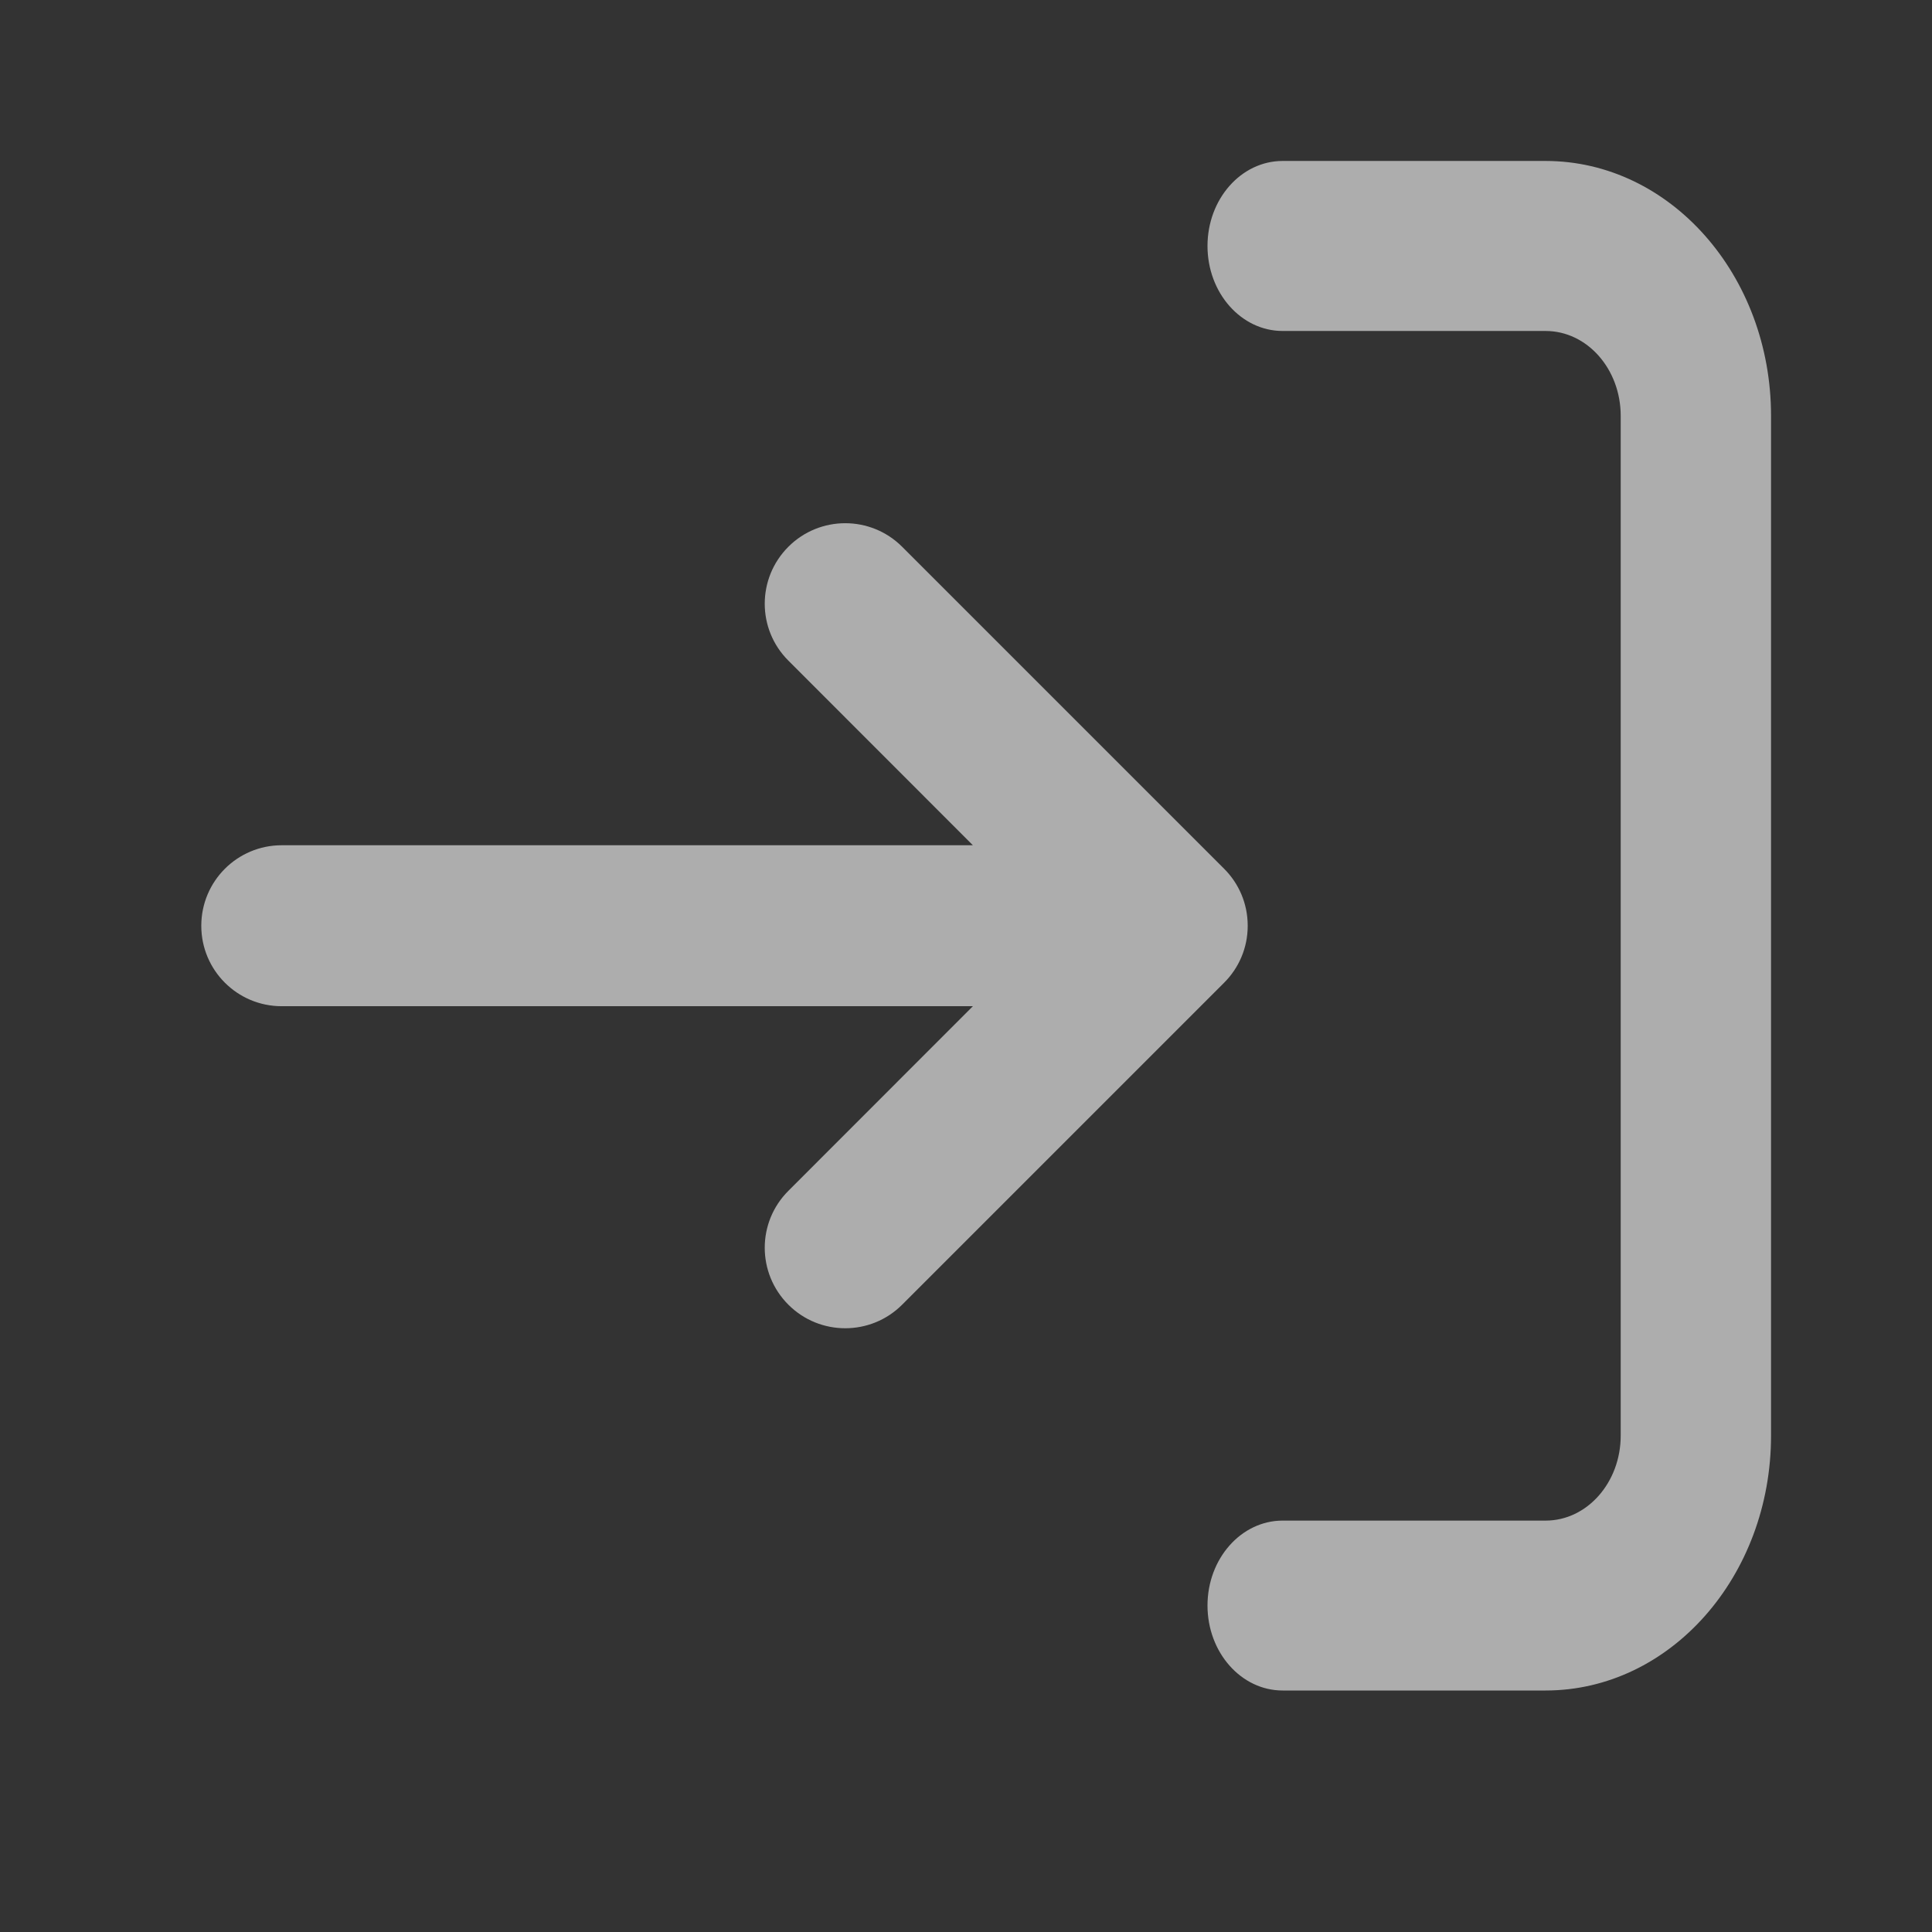 <svg fill="none" height="16" viewBox="0 0 16 16" width="16" xmlns="http://www.w3.org/2000/svg">
    <rect x="0" y="0" width="16" height="16" fill="#333333" stroke="none"/>
    <g opacity="0.6">
        <path clip-rule="evenodd" d="M2.333 8.333C1.965 8.333 1.667 8.035 1.667 7.667C1.667 7.298 1.965 7 2.333 7L8.057 7L6.529 5.471C6.268 5.211 6.268 4.789 6.529 4.528C6.789 4.268 7.211 4.268 7.471 4.528L10.138 7.195L10.138 7.195C10.259 7.316 10.333 7.482 10.333 7.667C10.333 7.851 10.259 8.017 10.138 8.138L10.138 8.138L7.471 10.805C7.211 11.065 6.789 11.065 6.529 10.805C6.268 10.544 6.268 10.122 6.529 9.862L8.057 8.333L2.333 8.333ZM10.622 12.593C10.279 12.593 10 12.908 10 13.296C10 13.685 10.279 14 10.622 14L12.8 14C13.831 14 14.667 13.055 14.667 11.889L14.667 3.444C14.667 2.279 13.831 1.333 12.8 1.333L10.622 1.333C10.279 1.333 10 1.648 10 2.037C10 2.426 10.279 2.741 10.622 2.741L12.8 2.741C13.144 2.741 13.422 3.056 13.422 3.444L13.422 11.889C13.422 12.277 13.144 12.593 12.8 12.593L10.622 12.593Z"
              fill="white"
              fill-rule="evenodd"/>
    </g>
</svg>
